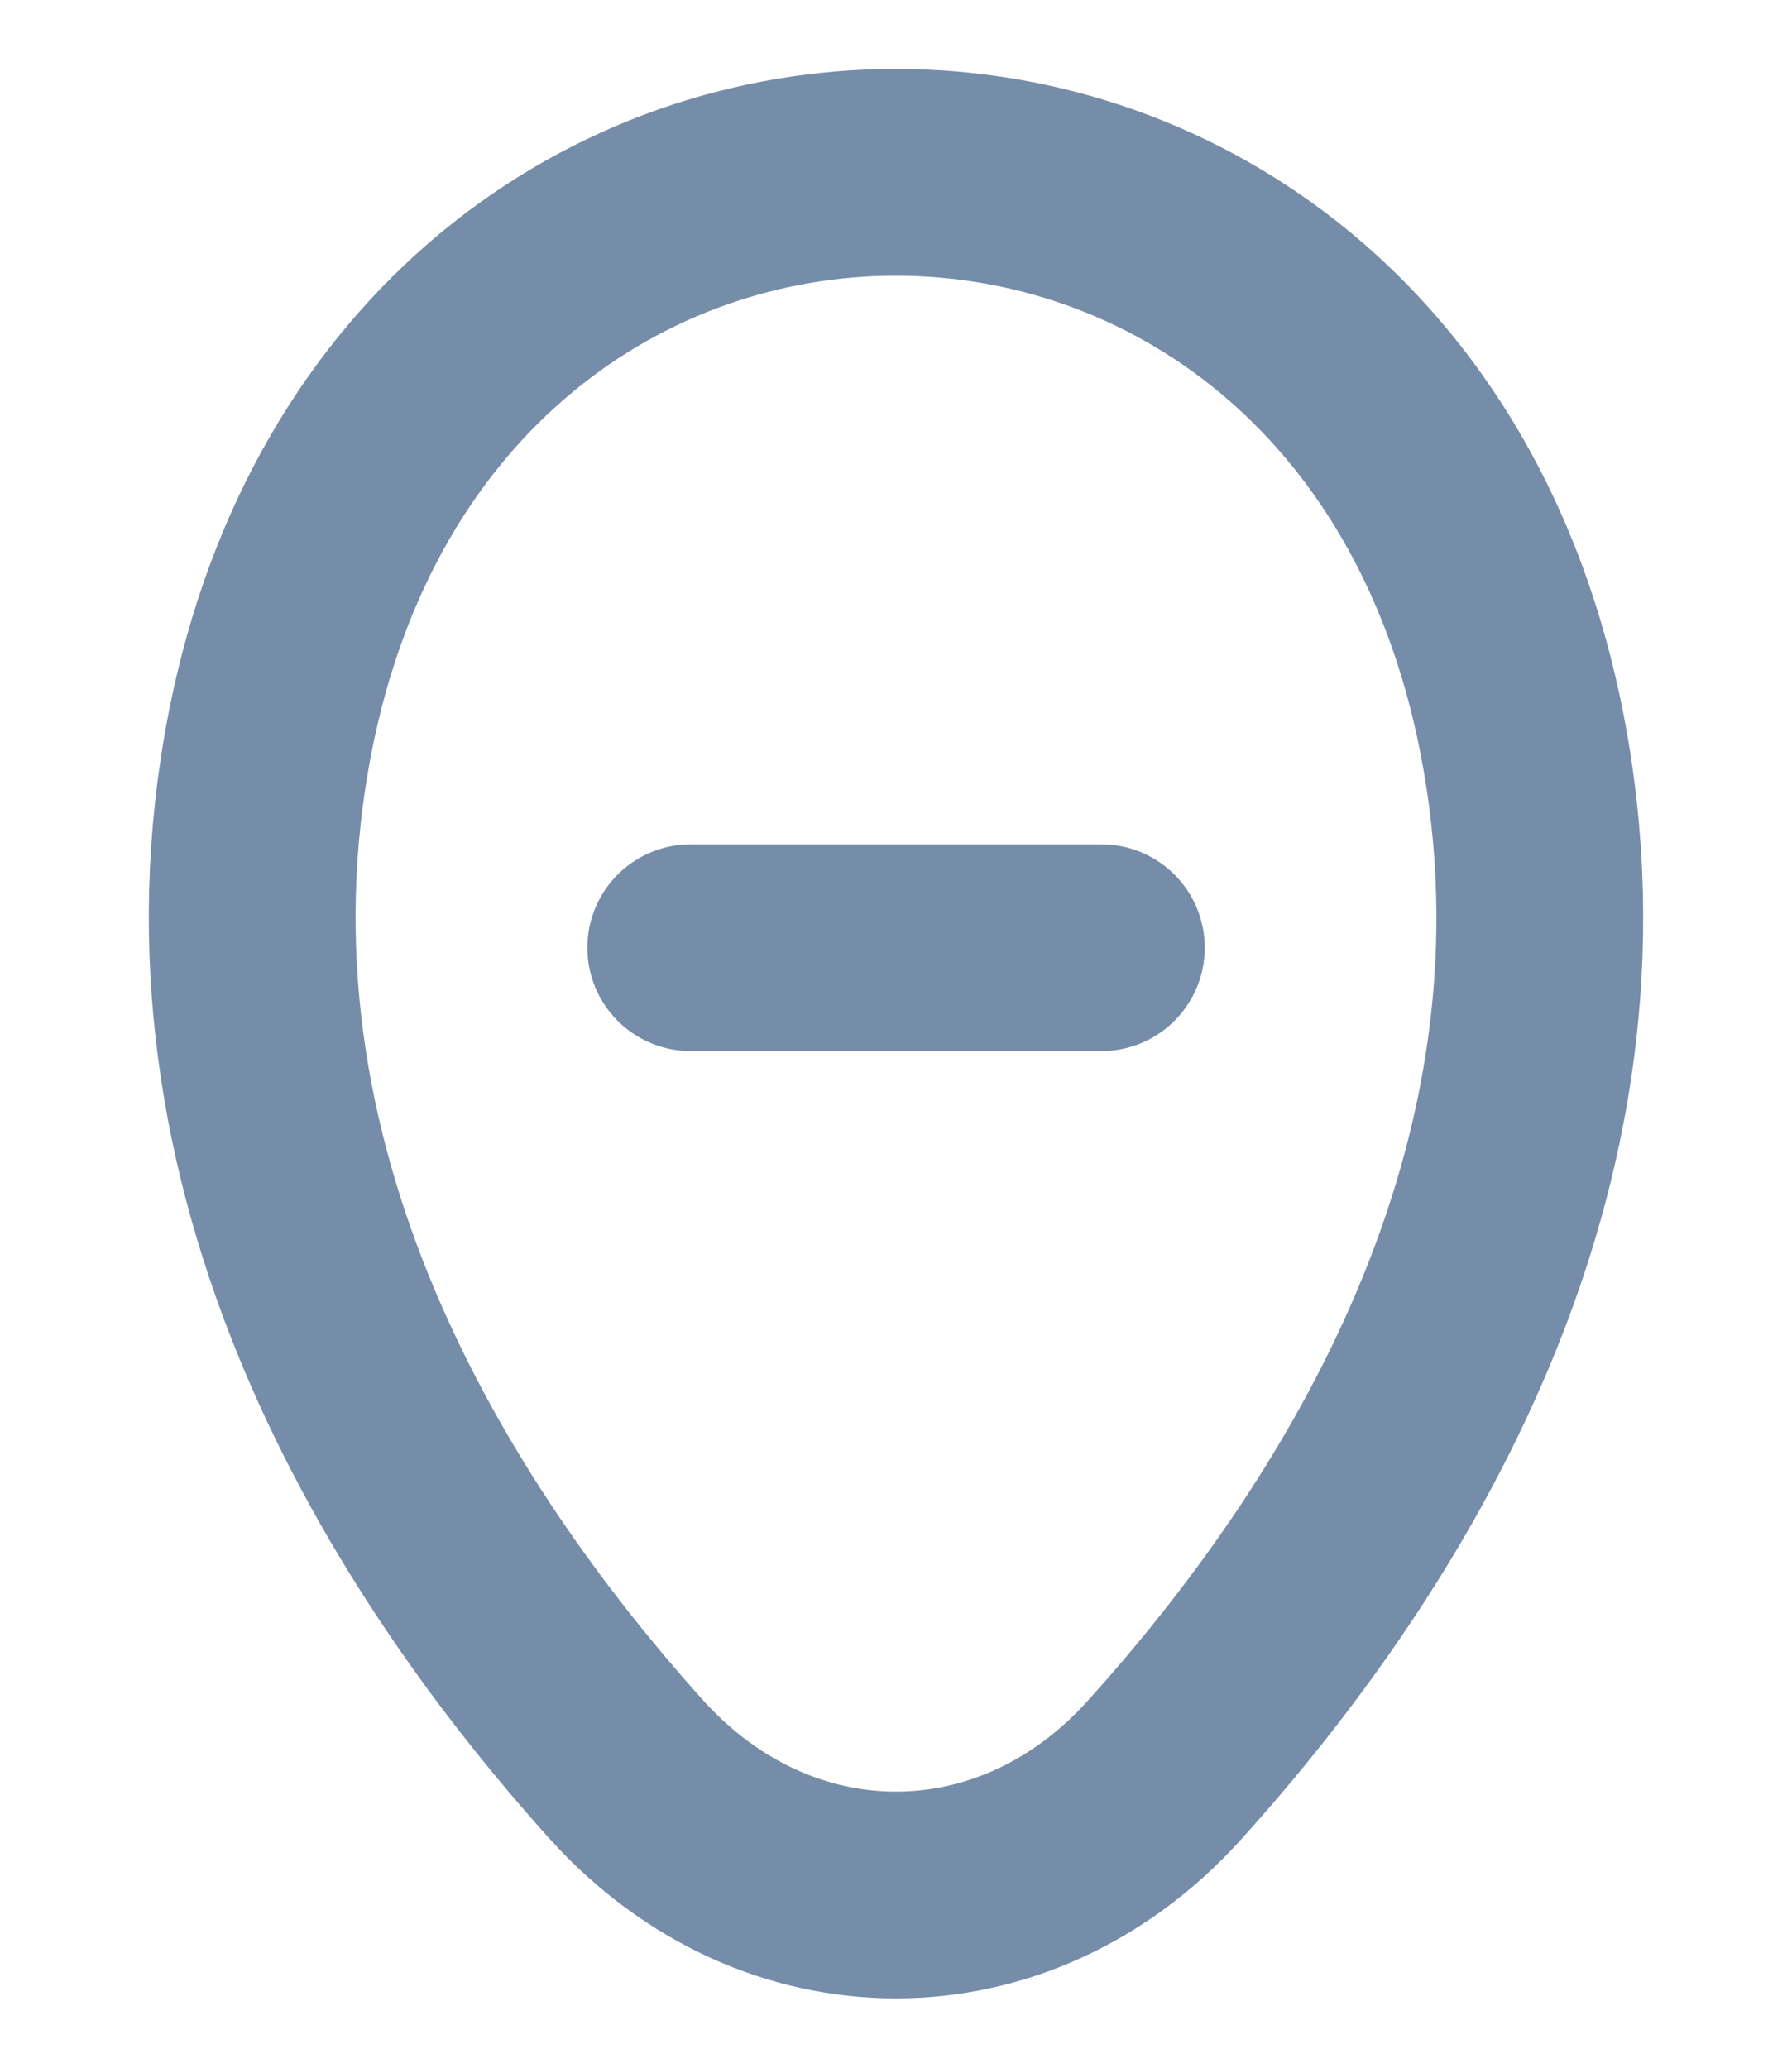 <svg width="13" height="15" viewBox="0 0 13 15" fill="none" xmlns="http://www.w3.org/2000/svg">
<path d="M5.011 6.875H7.99" stroke="#768DA9" stroke-width="1.5" stroke-linecap="round"/>
<path d="M1.961 5.306C3.028 -0.106 9.977 -0.1 11.039 5.312C11.662 8.488 9.95 11.175 8.45 12.838C7.361 14.05 5.639 14.05 4.545 12.838C3.05 11.175 1.338 8.481 1.961 5.306Z" stroke="#768DA9" stroke-width="1.5"/>
</svg>
